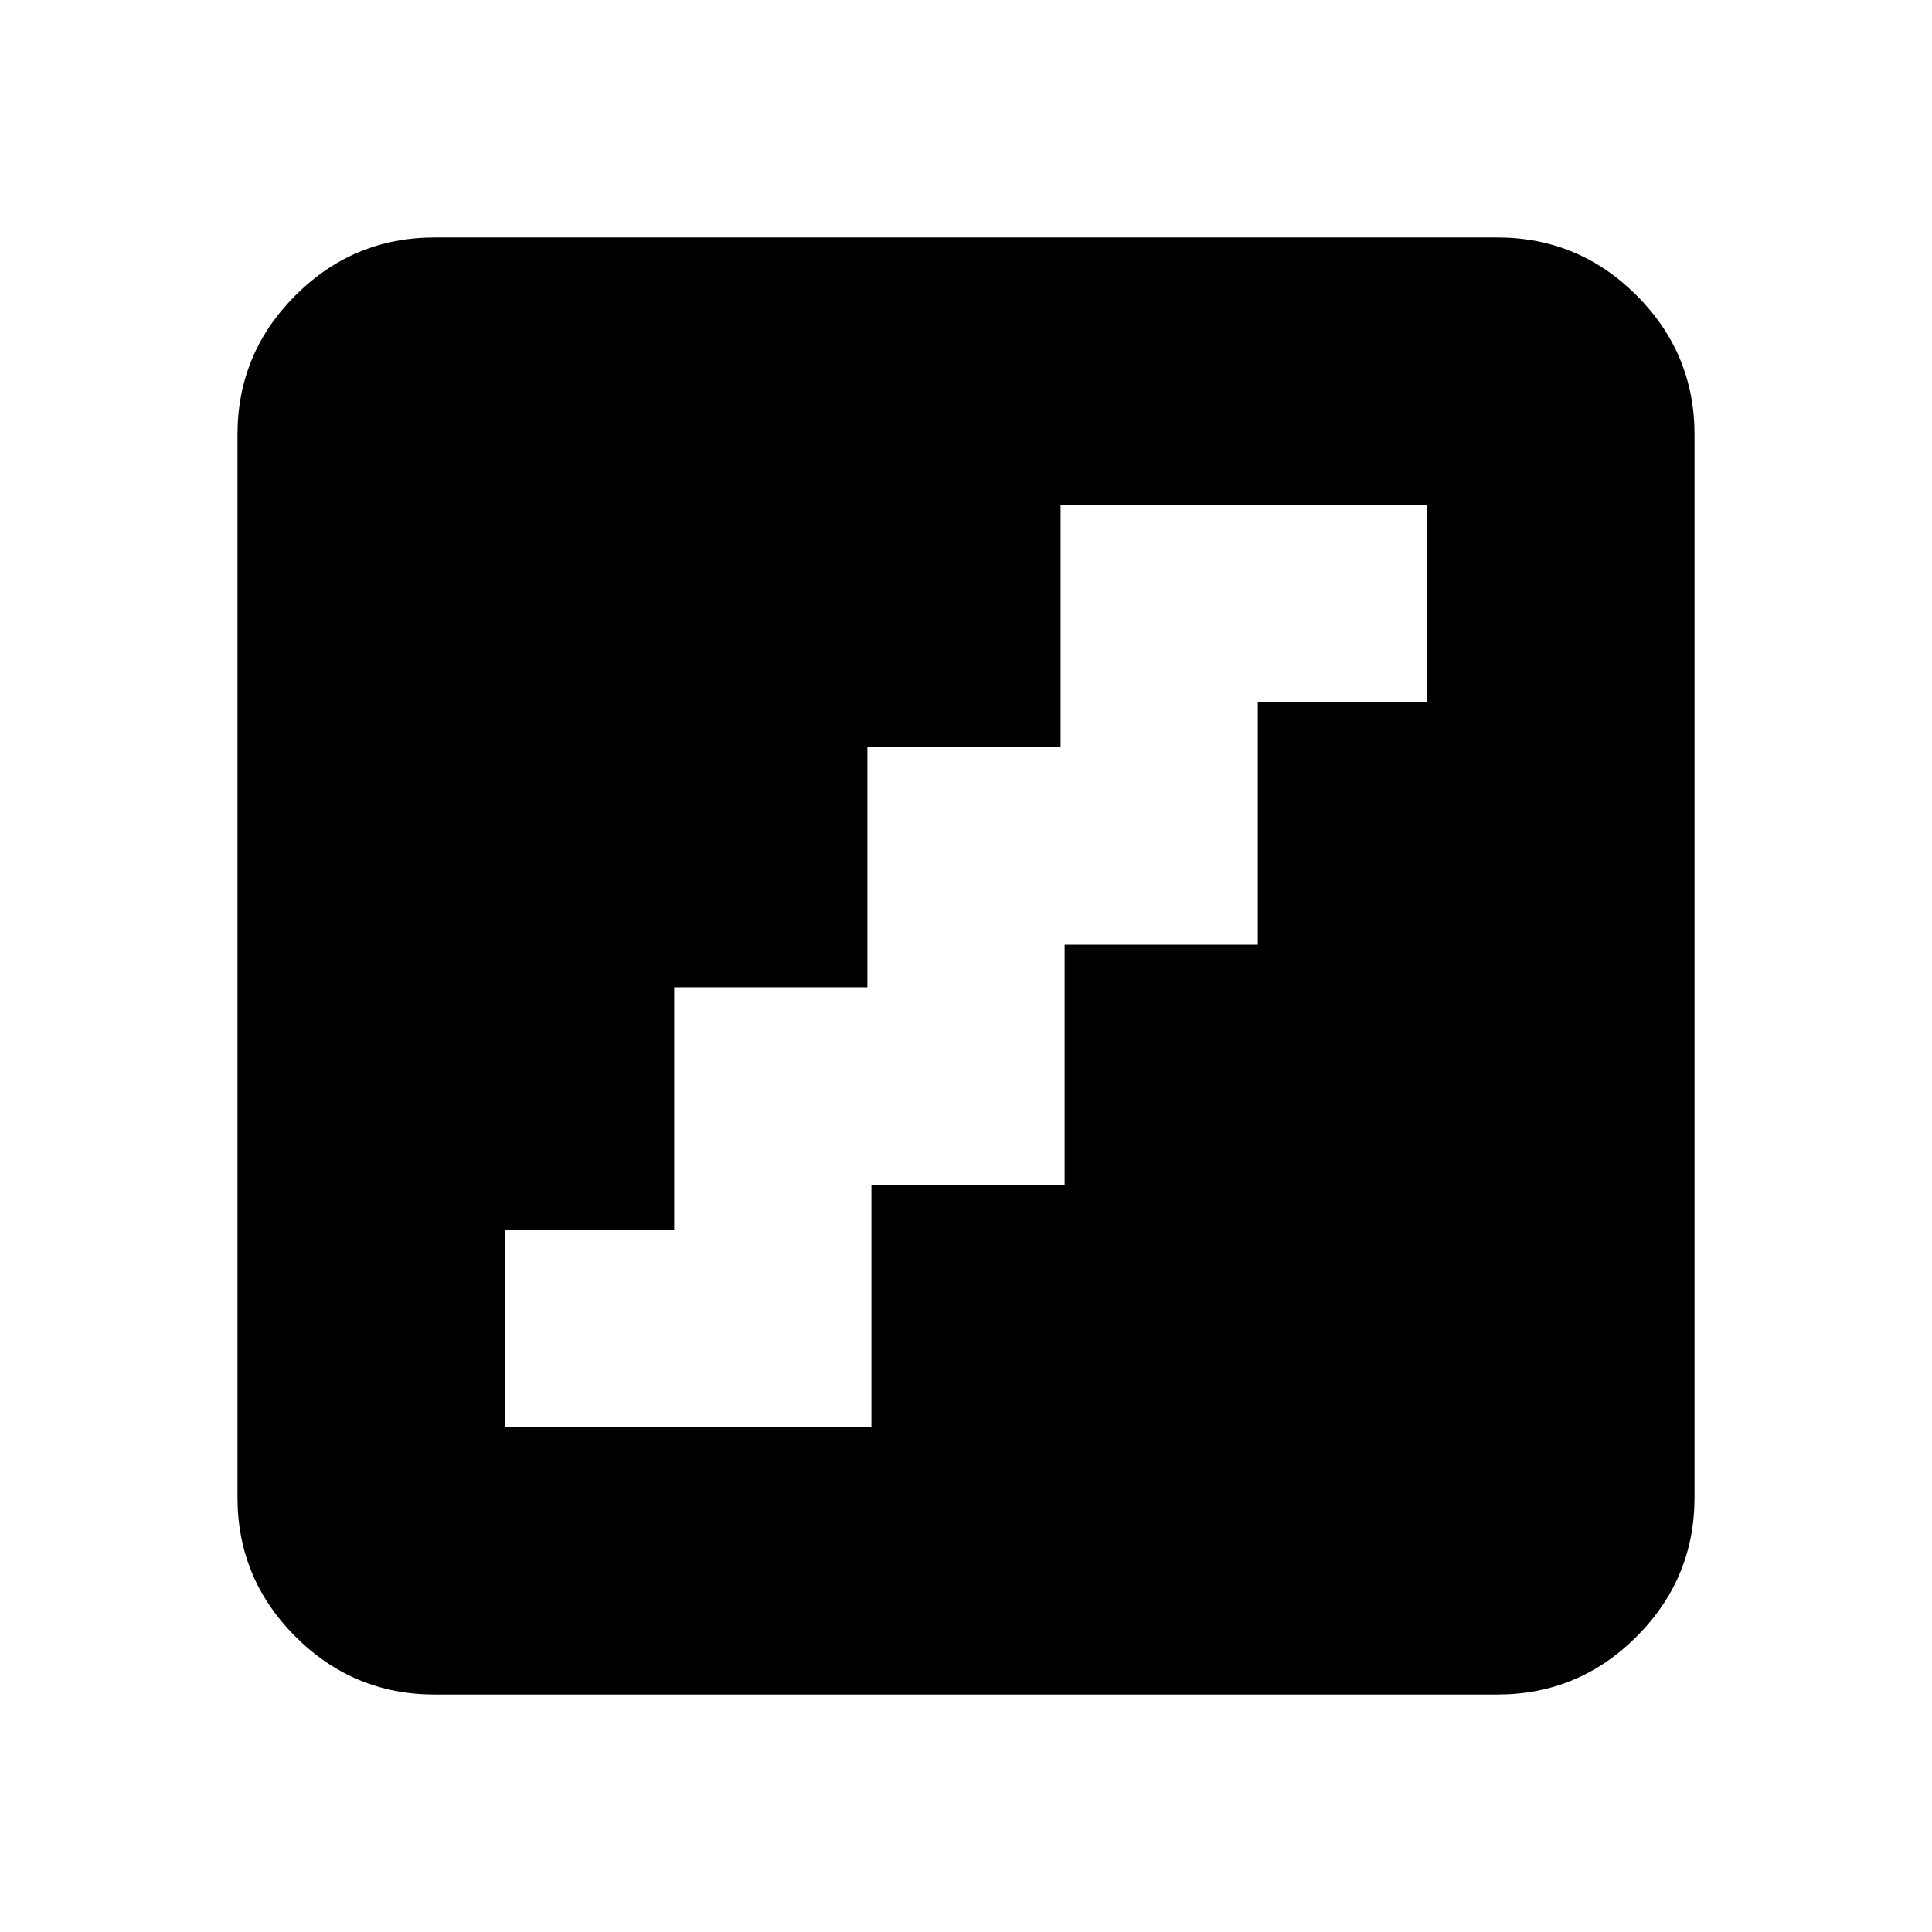 <svg xmlns="http://www.w3.org/2000/svg" height="20" viewBox="0 -960 960 960" width="20"><path d="M251-251h182v-120h96v-119.55h96V-611h84v-98H527v120h-96v119.55h-96V-349h-84v98Zm-35 133q-40.43 0-69.21-28.79Q118-175.57 118-216v-528q0-40.42 28.79-69.21Q175.57-842 216-842h528q40.42 0 69.21 28.79Q842-784.42 842-744v528q0 40.43-28.79 69.21Q784.42-118 744-118H216Z"/></svg>